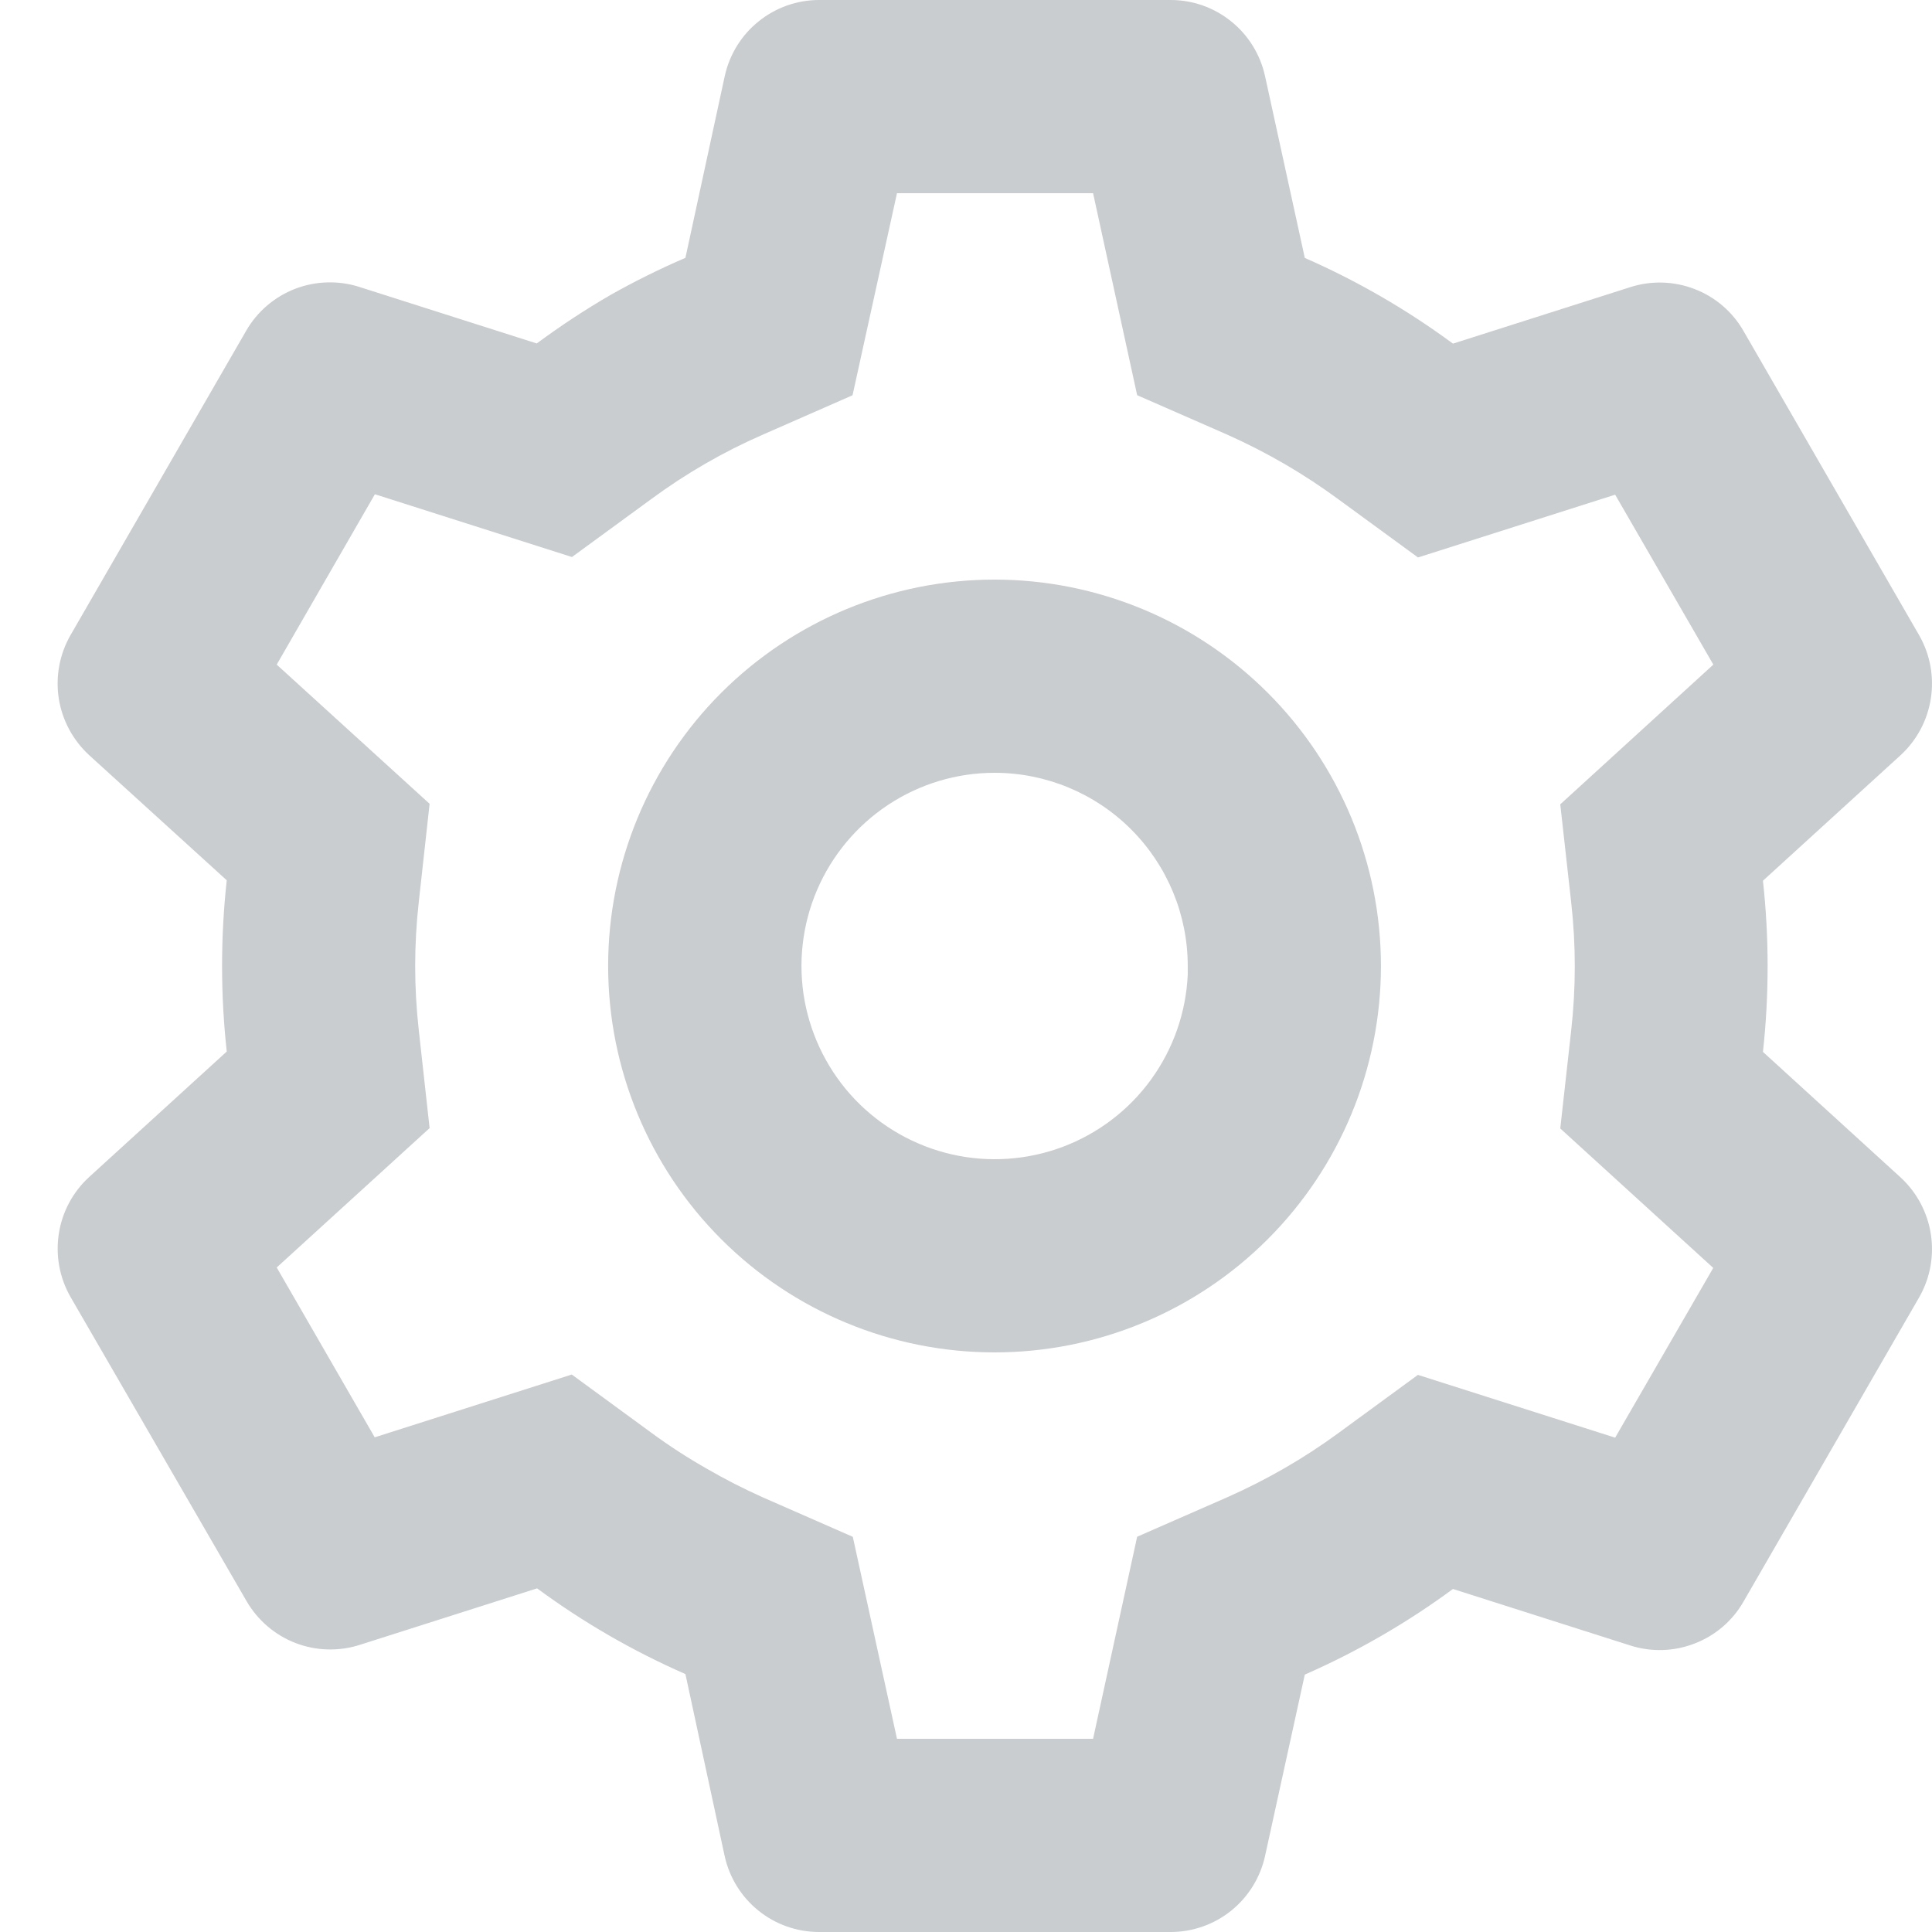<svg width="22" height="22" viewBox="0 0 22 22" fill="none" xmlns="http://www.w3.org/2000/svg">
<path d="M13.331 22H9.327C9.076 22 8.833 21.915 8.637 21.757C8.442 21.6 8.306 21.381 8.252 21.136L7.805 19.063C7.207 18.801 6.641 18.474 6.116 18.087L4.095 18.731C3.856 18.807 3.598 18.799 3.364 18.709C3.13 18.618 2.934 18.45 2.808 18.233L0.802 14.767C0.678 14.549 0.631 14.296 0.67 14.048C0.708 13.8 0.83 13.573 1.014 13.404L2.582 11.974C2.511 11.326 2.511 10.672 2.582 10.024L1.014 8.598C0.83 8.428 0.708 8.201 0.669 7.953C0.631 7.705 0.678 7.451 0.802 7.234L2.804 3.765C2.929 3.548 3.126 3.38 3.36 3.289C3.594 3.199 3.852 3.191 4.091 3.267L6.112 3.911C6.38 3.713 6.66 3.528 6.948 3.361C7.226 3.204 7.512 3.062 7.805 2.936L8.253 0.866C8.307 0.621 8.442 0.401 8.638 0.244C8.833 0.086 9.076 0 9.327 0H13.331C13.582 0 13.825 0.086 14.02 0.244C14.216 0.401 14.351 0.621 14.405 0.866L14.858 2.937C15.455 3.199 16.021 3.526 16.545 3.913L18.567 3.269C18.806 3.193 19.064 3.201 19.298 3.292C19.532 3.382 19.728 3.55 19.853 3.768L21.855 7.236C22.11 7.684 22.022 8.25 21.643 8.599L20.075 10.029C20.146 10.677 20.146 11.33 20.075 11.978L21.643 13.408C22.022 13.758 22.11 14.323 21.855 14.771L19.853 18.239C19.728 18.457 19.532 18.625 19.297 18.715C19.063 18.806 18.805 18.814 18.566 18.738L16.545 18.094C16.021 18.48 15.455 18.807 14.858 19.069L14.405 21.136C14.351 21.38 14.215 21.6 14.02 21.757C13.825 21.914 13.582 22 13.331 22ZM6.511 15.652L7.413 16.312C7.617 16.462 7.828 16.599 8.048 16.724C8.255 16.844 8.466 16.952 8.685 17.05L9.711 17.5L10.214 19.8H12.447L12.949 17.499L13.976 17.049C14.423 16.851 14.849 16.606 15.244 16.316L16.146 15.656L18.392 16.371L19.509 14.438L17.767 12.85L17.891 11.737C17.946 11.25 17.946 10.758 17.891 10.272L17.767 9.159L19.51 7.568L18.392 5.633L16.147 6.348L15.244 5.688C14.849 5.397 14.424 5.15 13.976 4.95L12.949 4.5L12.447 2.2H10.214L9.708 4.501L8.685 4.95C8.236 5.146 7.811 5.392 7.416 5.683L6.513 6.343L4.269 5.628L3.151 7.568L4.892 9.153L4.769 10.268C4.714 10.755 4.714 11.246 4.769 11.733L4.892 12.846L3.151 14.433L4.267 16.367L6.511 15.652ZM11.325 15.4C10.158 15.4 9.039 14.937 8.213 14.111C7.388 13.286 6.925 12.167 6.925 11C6.925 9.833 7.388 8.714 8.213 7.889C9.039 7.064 10.158 6.6 11.325 6.6C12.492 6.6 13.611 7.064 14.436 7.889C15.261 8.714 15.725 9.833 15.725 11C15.725 12.167 15.261 13.286 14.436 14.111C13.611 14.937 12.492 15.4 11.325 15.4ZM11.325 8.8C10.894 8.8 10.473 8.927 10.113 9.165C9.754 9.403 9.472 9.741 9.303 10.137C9.134 10.533 9.085 10.97 9.162 11.394C9.24 11.818 9.44 12.21 9.737 12.521C10.035 12.832 10.418 13.049 10.838 13.145C11.258 13.241 11.697 13.211 12.1 13.06C12.504 12.908 12.854 12.642 13.107 12.293C13.36 11.945 13.505 11.53 13.525 11.099V11.539V11C13.525 10.417 13.293 9.857 12.88 9.444C12.468 9.032 11.908 8.8 11.325 8.8Z" fill="#C9CDD0"/>
</svg>
